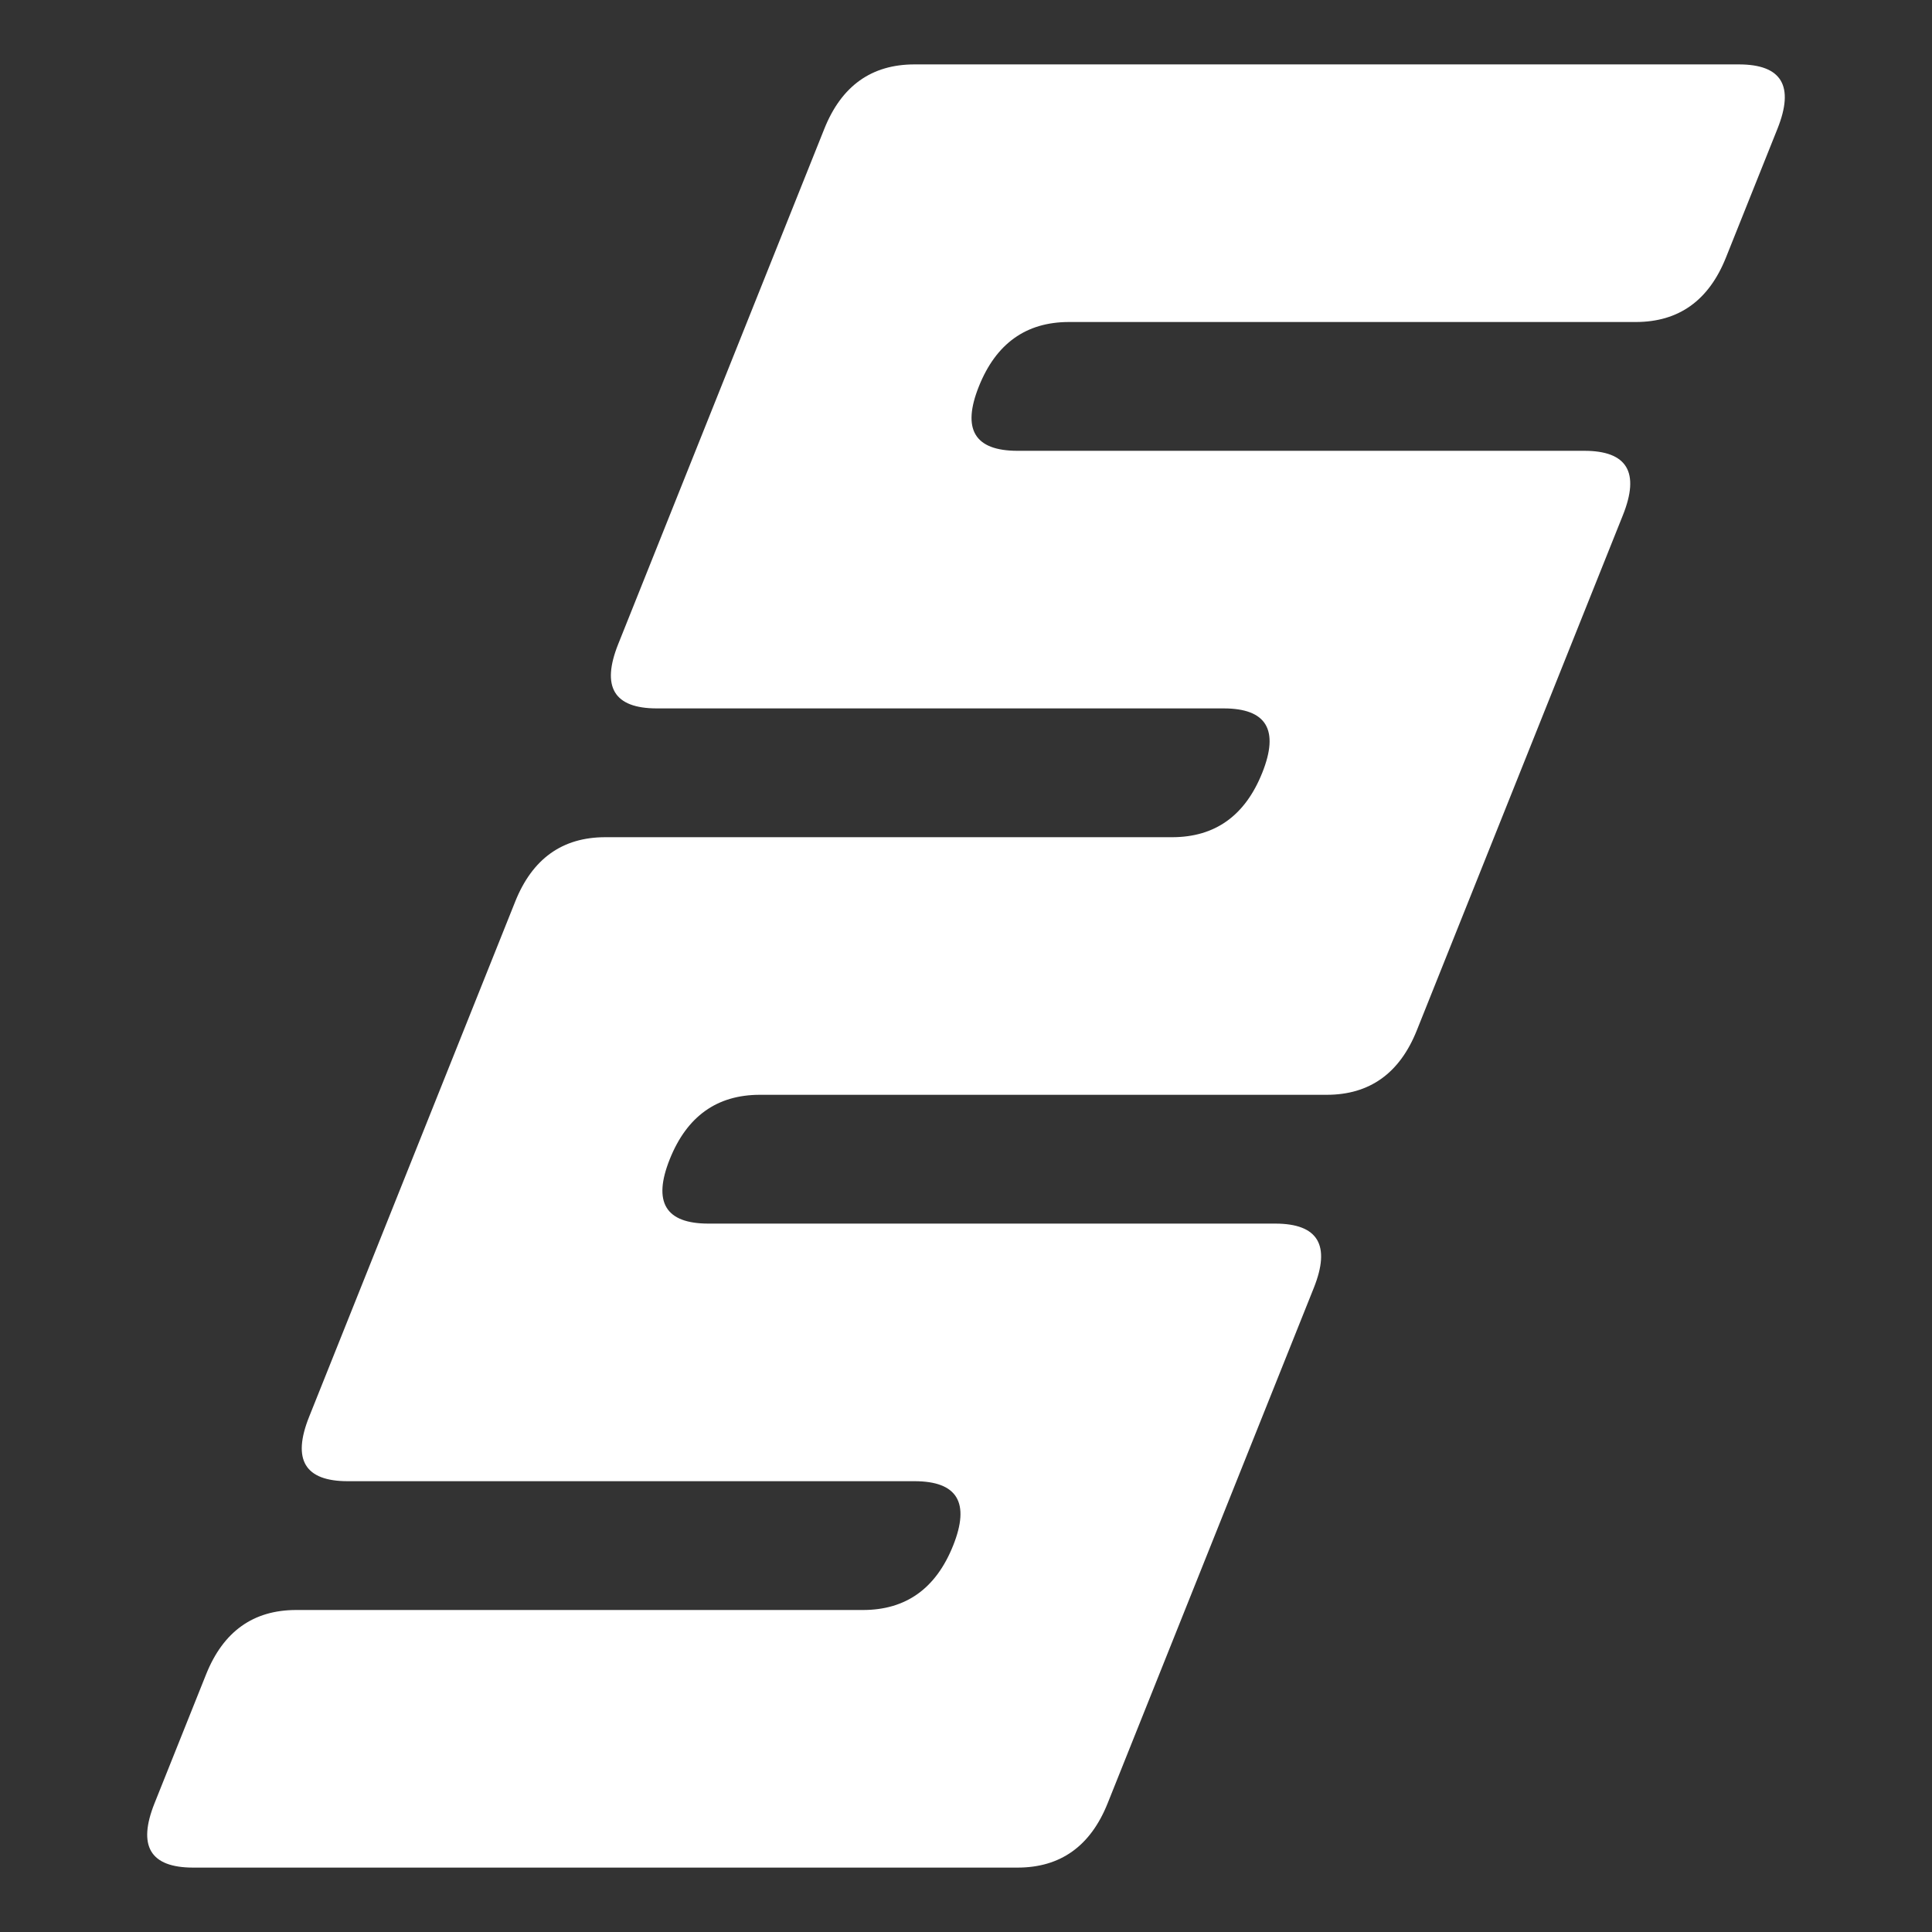<svg viewBox="0 0 30 30" xmlns="http://www.w3.org/2000/svg">
  <rect x="0" y="0" width="30" height="30" fill="#333333" stroke="none"/>
  <!-- angle is 0.4 x for 1 y -->
  <path
    fill="white"
    d="M 17.2,28
    q -0.4,1 -1.4,1
    h -12.8
    q -1,0 -0.6,-1
    l 0.8,-2
    q 0.4,-1 1.4,-1
    h 8.8
    q 1,0 1.4,-1
    q 0.4,-1 -0.6,-1
    h -8.8
    q -1,0 -0.6,-1
    l 3.2,-8
    q 0.4,-1 1.4,-1
    h 8.8
    q 1,0 1.4,-1
    q 0.4,-1 -0.6,-1
    h -8.8
    q -1,0 -0.6,-1
    l 3.2,-8
    q 0.4,-1 1.4,-1
    h 12.8
    q 1,0 0.6,1
    l -0.8,2
    q -0.4,1 -1.4,1
    h -8.8
    q -1,0 -1.4,1
    q -0.4,1 0.6,1
    h 8.8
    q 1,0 0.6,1
    l -3.2,8
    q -0.4,1 -1.4,1
    h -8.8
    q -1,0 -1.4,1
    q -0.4,1 0.6,1
    h 8.8
    q 1,0 0.6,1
    Z"
  />
</svg>
